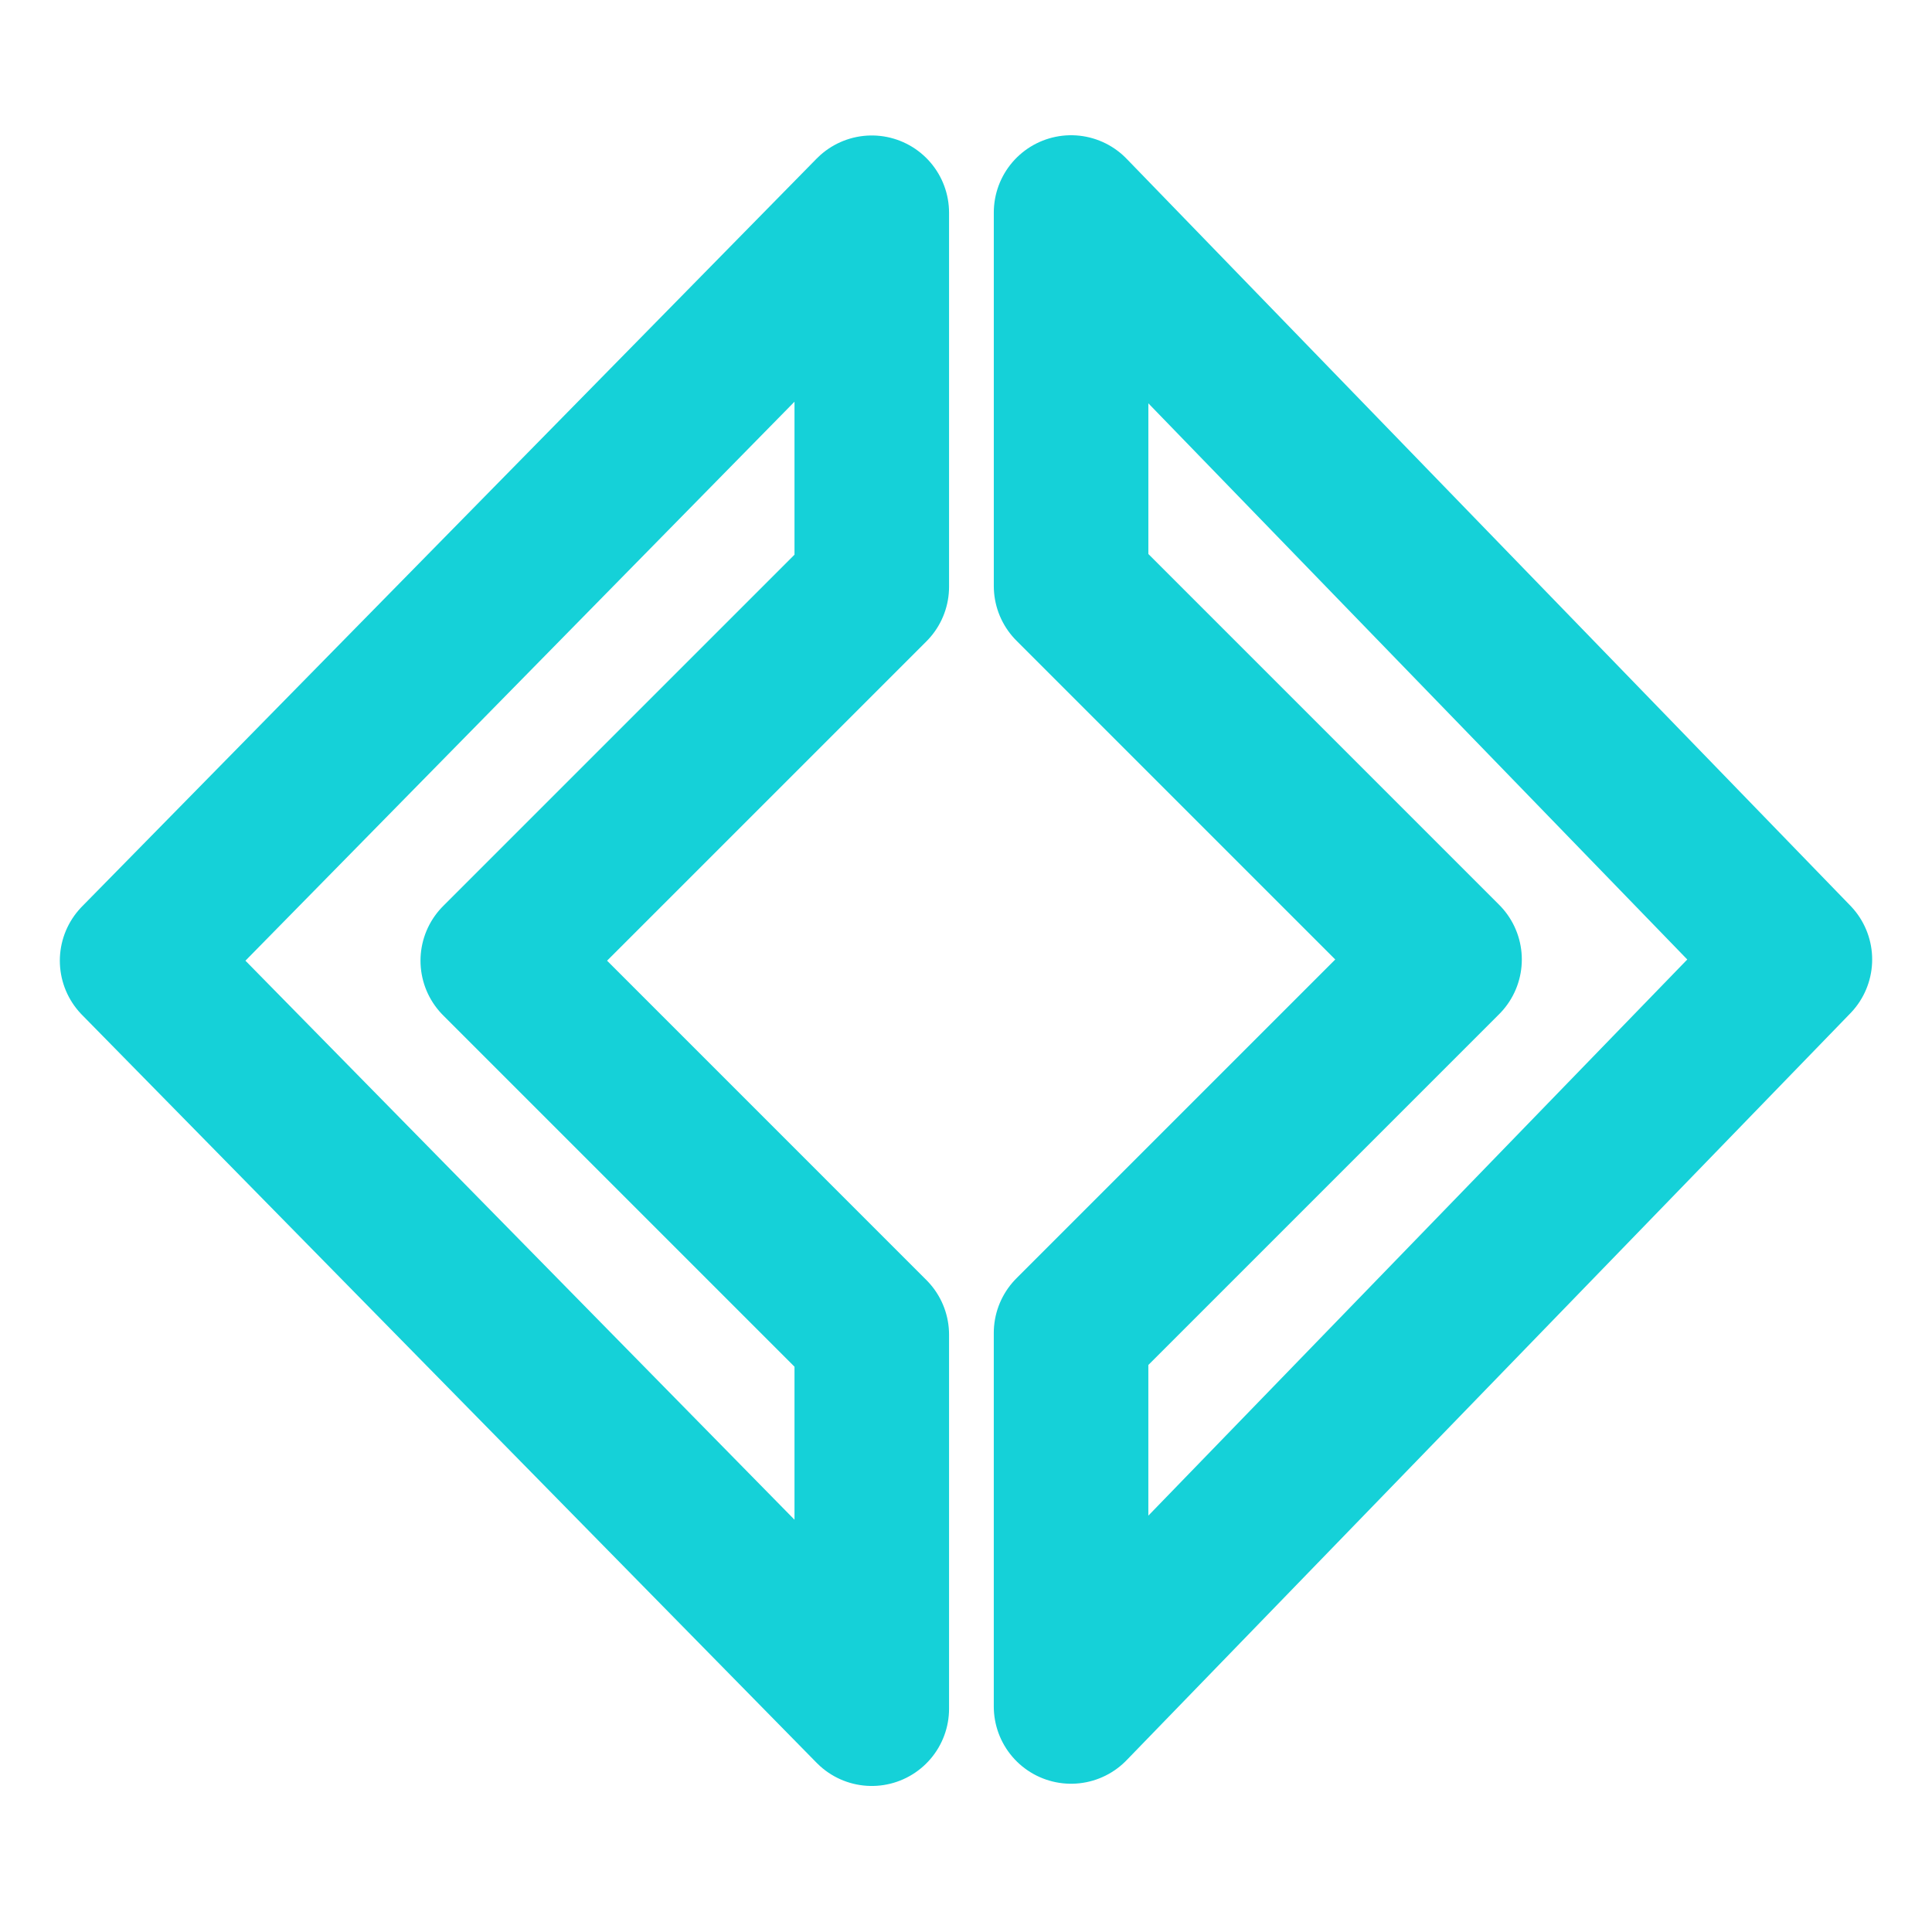 <svg width="100" height="100" viewBox="0 0 100 100" fill="none" xmlns="http://www.w3.org/2000/svg">
<path d="M7.097 49.725L45.123 11.012V30.368L25.765 49.725L45.123 69.084V88.441L7.097 49.725ZM92.903 49.663L55.439 11V30.332L74.769 49.663L55.438 68.994V88.326L92.903 49.663Z" stroke="#15D1D8" stroke-width="8" stroke-linecap="round" stroke-linejoin="round"/>
</svg>
